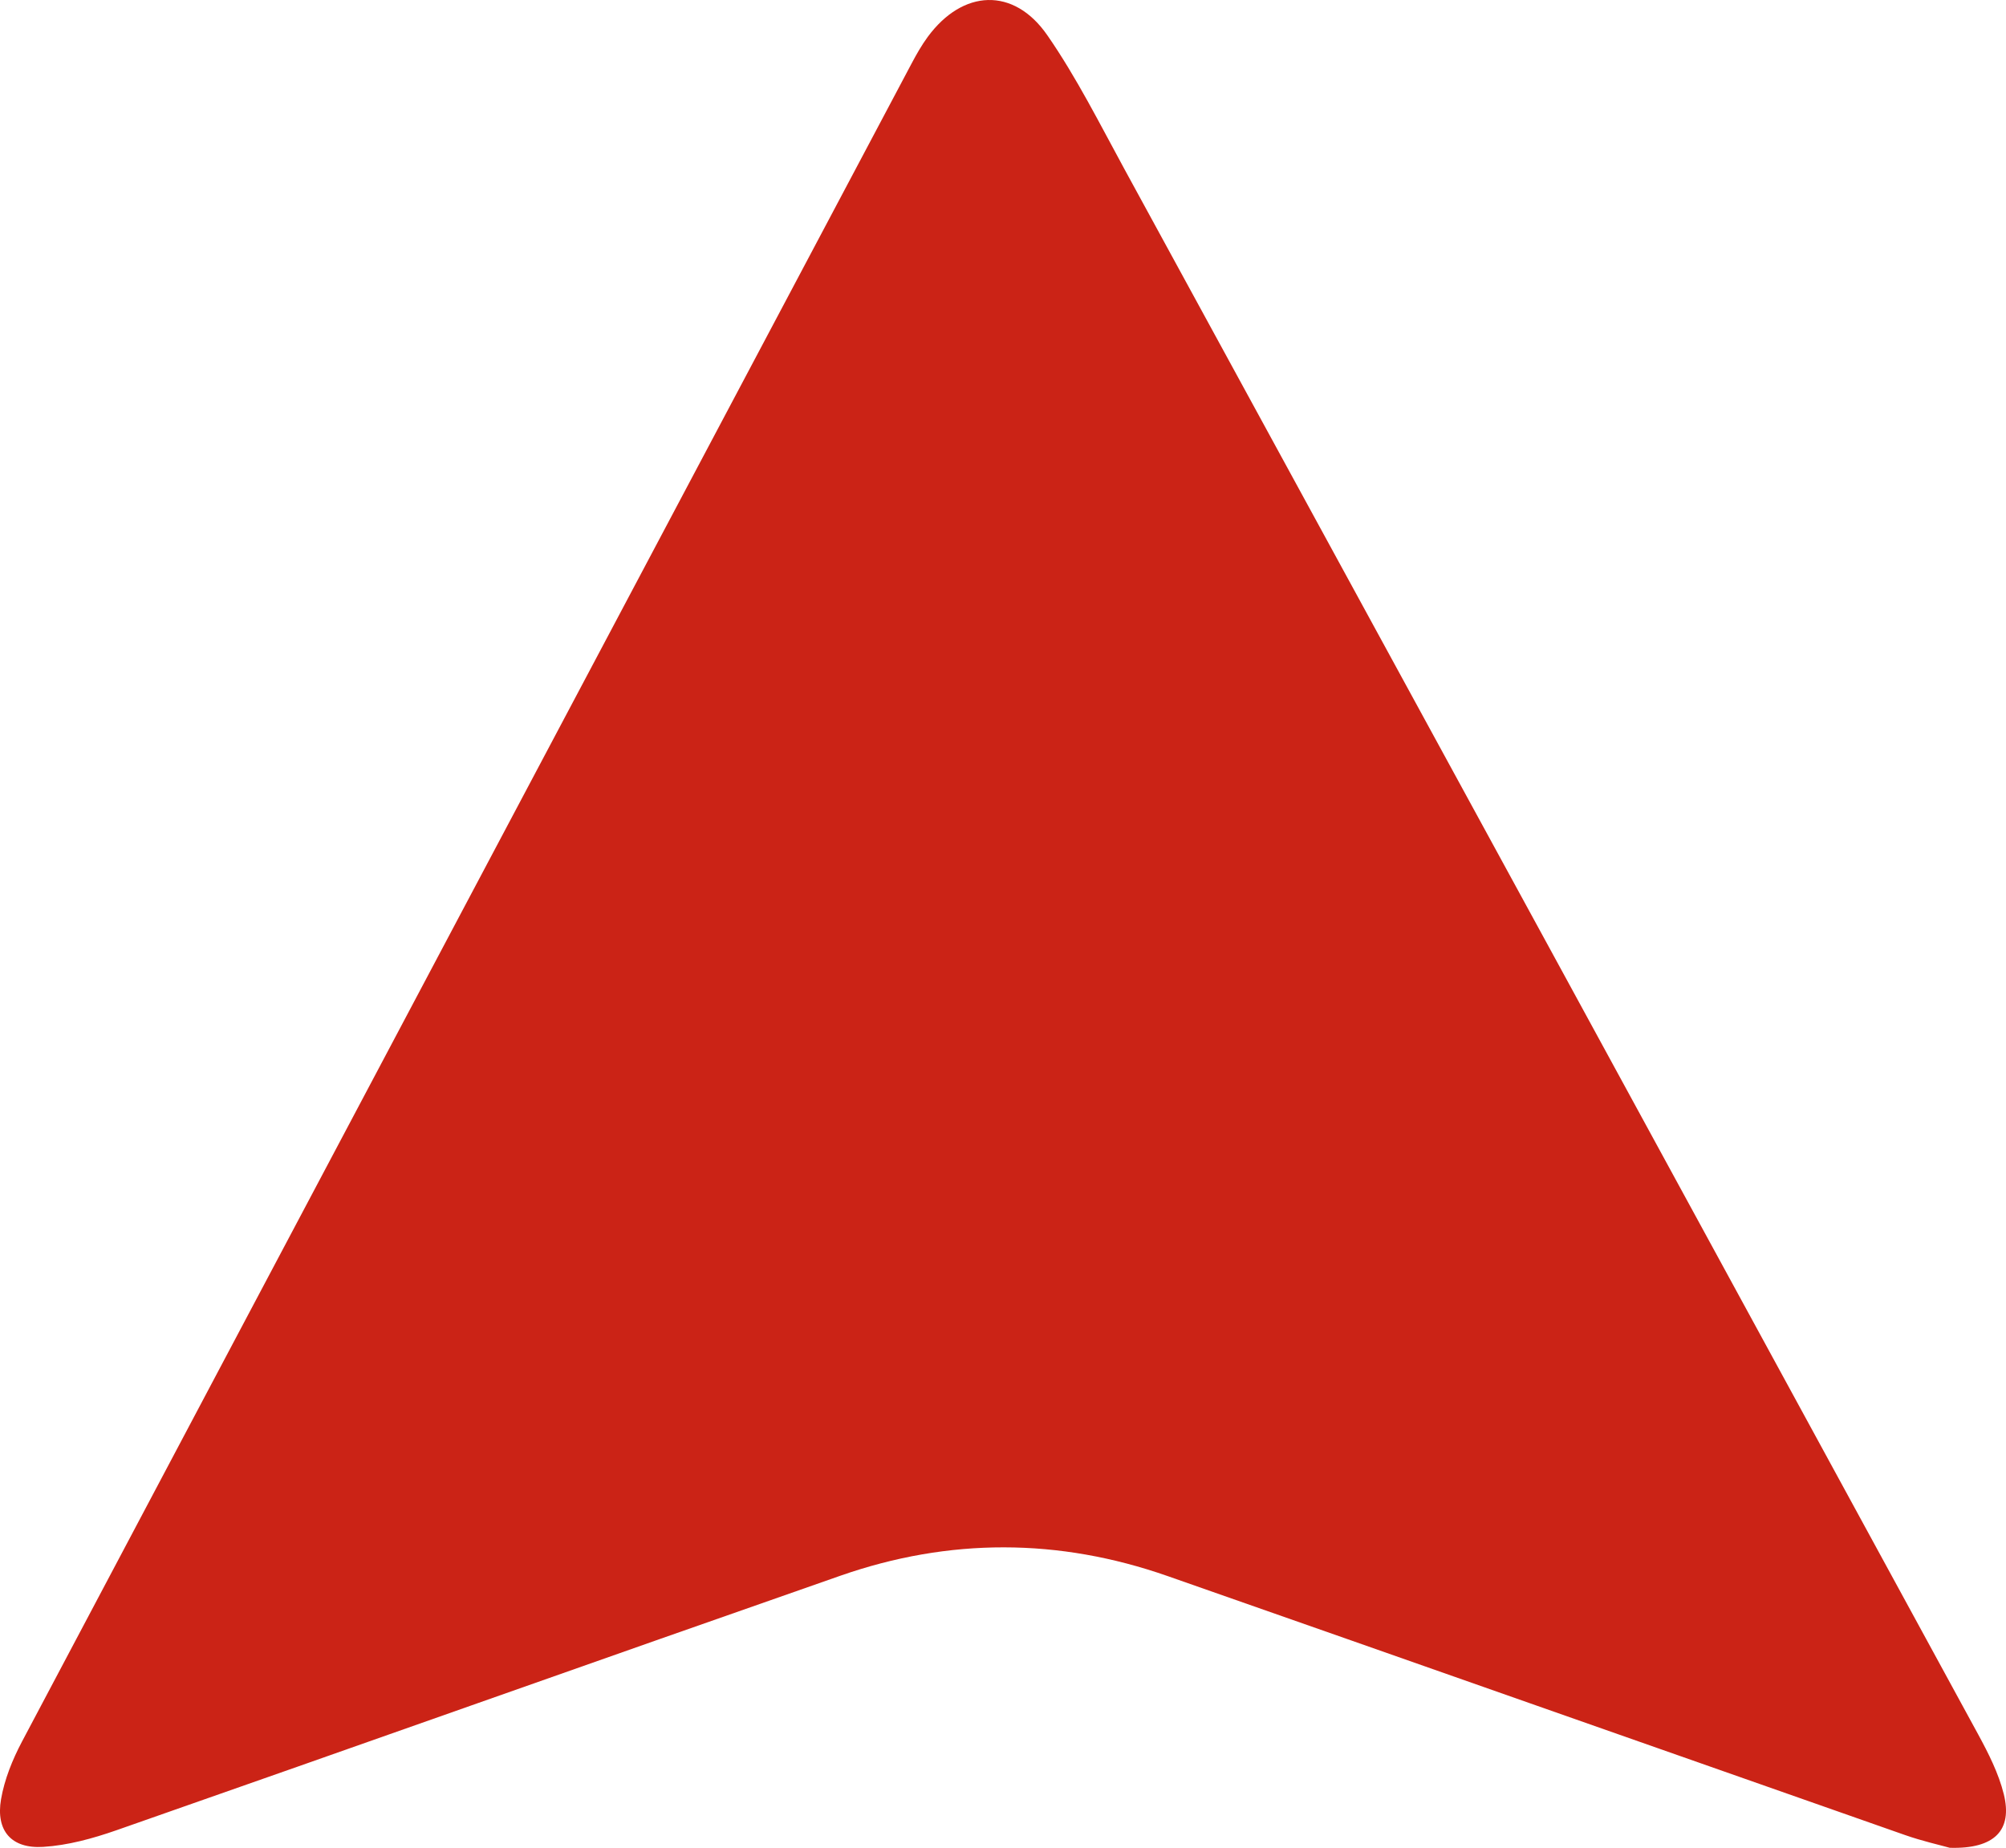 <?xml version="1.0" encoding="UTF-8"?>
<svg id="Camada_2" xmlns="http://www.w3.org/2000/svg" viewBox="0 0 291.22 268.25">
  <defs>
    <style>
      .cls-1 {
        fill: #cb2316;
      }
    </style>
  </defs>
  <g id="Camada_1-2" data-name="Camada_1">
    <path class="cls-1" d="M283.05,268.24c-1.42-.4-4.02-.98-6.52-1.86-35.68-12.51-71.33-25.09-107.01-37.58-15.81-5.54-31.74-5.57-47.53-.05-35.06,12.25-70.05,24.69-105.1,36.95-3.41,1.19-7.04,2.19-10.62,2.41-4.64.29-6.9-2.36-6.12-6.91.5-2.89,1.66-5.76,3.04-8.37C46.21,171.6,89.28,90.4,132.35,9.2c.7-1.32,1.45-2.64,2.33-3.84,5.08-6.91,12.48-7.29,17.36-.25,4.25,6.13,7.62,12.88,11.21,19.46,41.34,75.72,82.65,151.46,123.93,227.21,1.5,2.76,2.97,5.66,3.72,8.68,1.29,5.19-1.29,7.98-7.85,7.78Z"/>
  </g>
</svg>